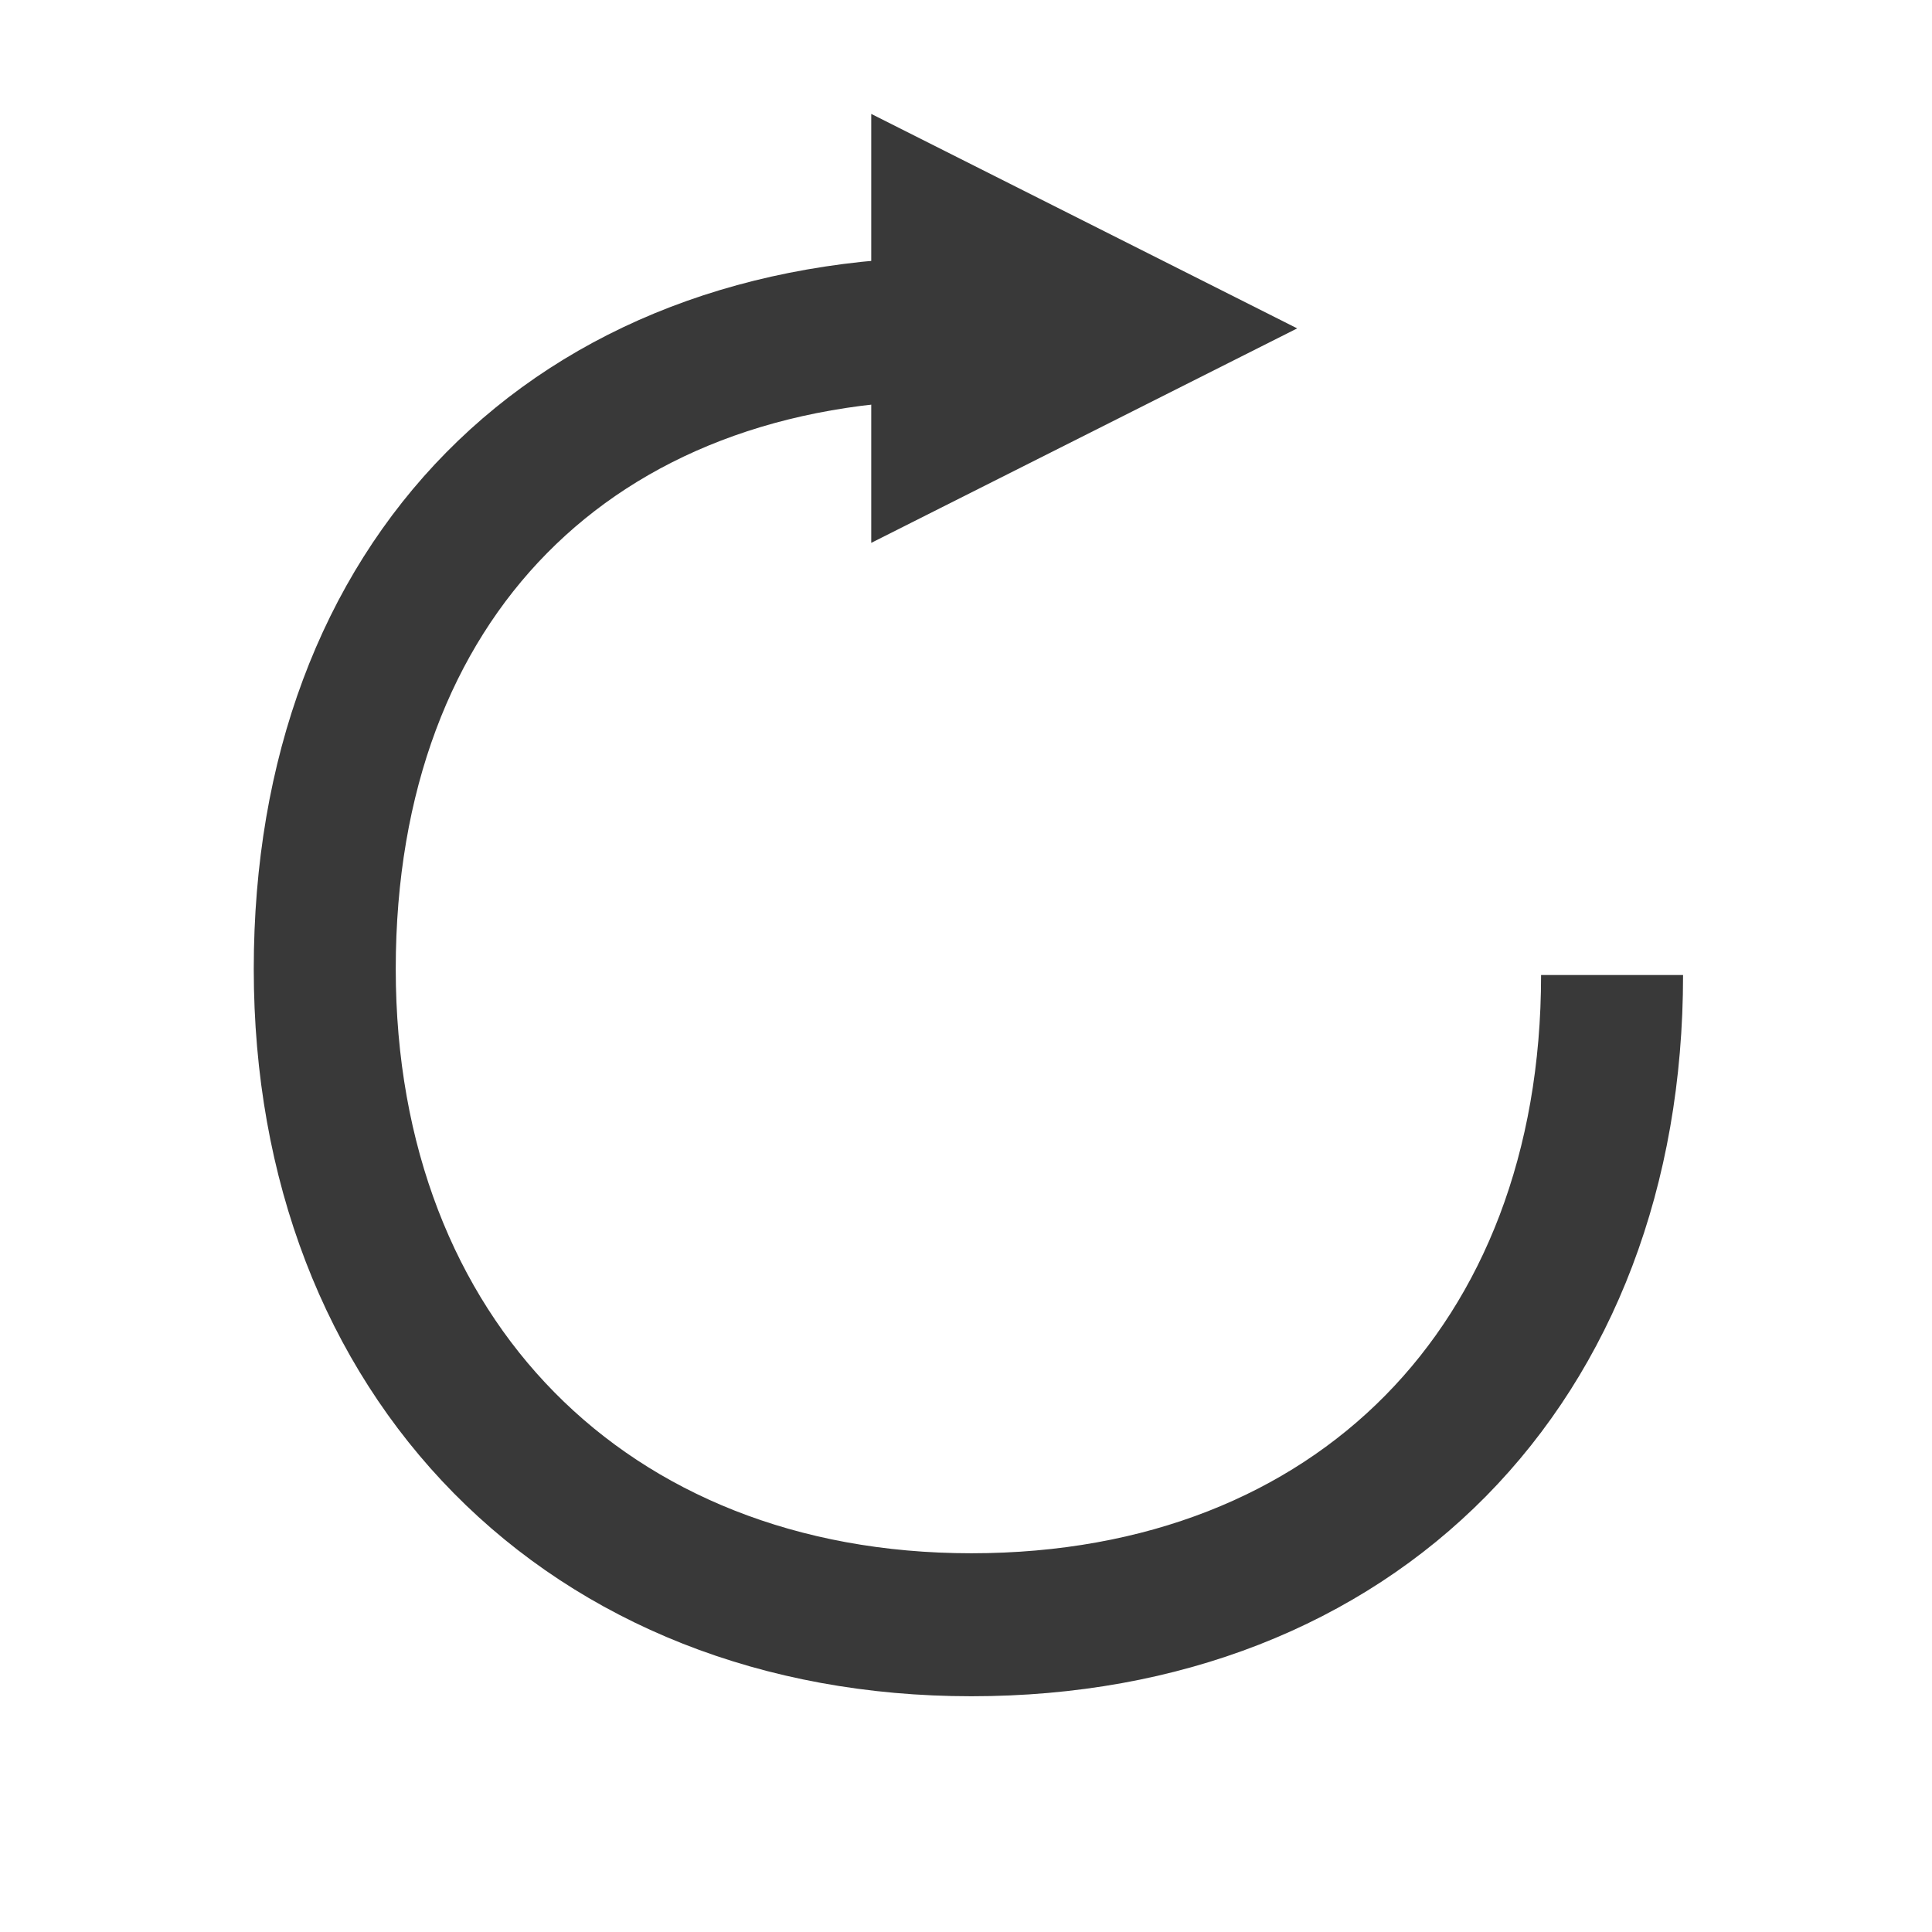 <?xml version="1.0" encoding="UTF-8" standalone="no"?>
<!DOCTYPE svg PUBLIC "-//W3C//DTD SVG 1.1//EN" "http://www.w3.org/Graphics/SVG/1.1/DTD/svg11.dtd">
<svg width="100%" height="100%" viewBox="0 0 1024 1024" version="1.1" xmlns="http://www.w3.org/2000/svg" xmlns:xlink="http://www.w3.org/1999/xlink" xml:space="preserve" xmlns:serif="http://www.serif.com/" style="fill-rule:evenodd;clip-rule:evenodd;stroke-miterlimit:1.5;">
    <g transform="matrix(1,0,0,1,-1280.74,-5120)">
        <g id="Redo" transform="matrix(1,0,0,1,1280.74,5120)">
            <rect x="0" y="0" width="1024" height="1024" style="fill:none;"/>
            <g transform="matrix(-27.872,0,0,28.068,49838.3,-104468)">
                <g transform="matrix(-0.036,0,0,0.036,1788.13,3721.97)">
                    <path d="M460.673,284.5L685.673,172L460.673,59.5L460.673,284.5Z" style="fill:rgb(57,57,57);"/>
                    <path d="M505.673,172C302.955,172 172,303.877 172,508.022C172,712.167 310.856,852 513.574,852C716.292,852 852,715.337 852,511.192" style="fill:none;stroke:rgb(57,57,57);stroke-width:75px;"/>
                </g>
            </g>
        </g>
    </g>
</svg>
